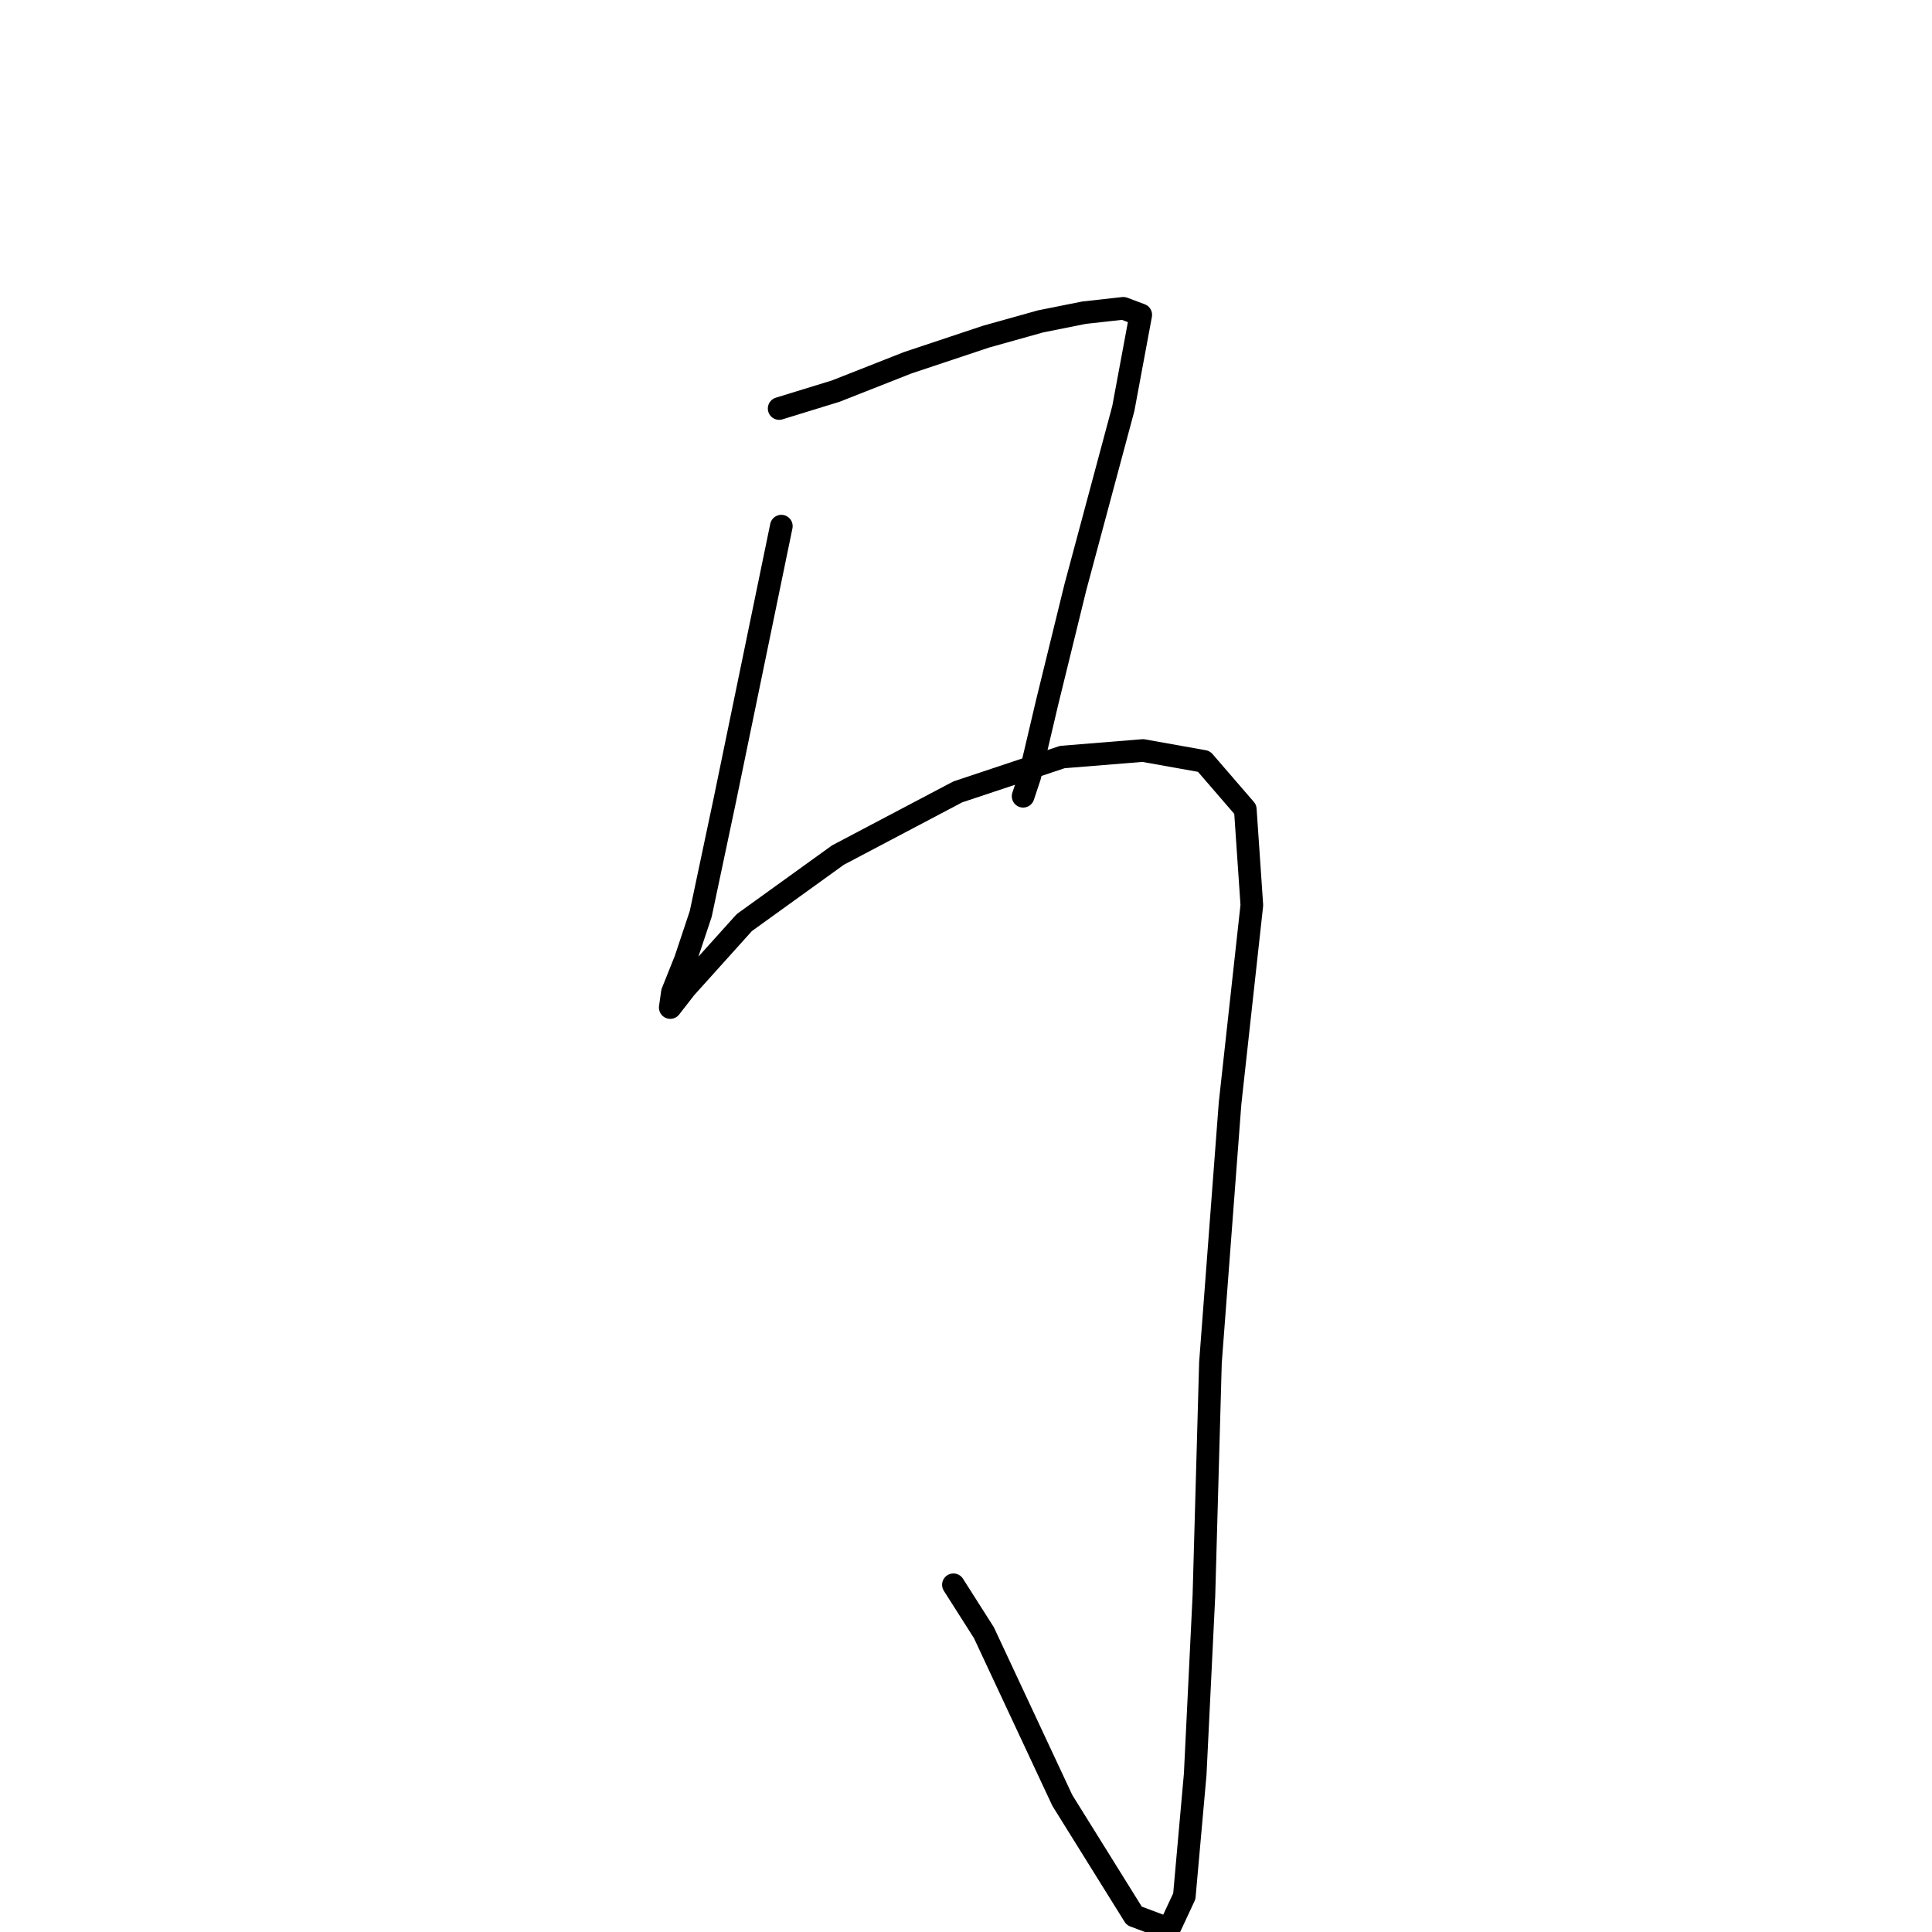 <?xml version="1.0" standalone="no"?>
    <svg width="256" height="256" xmlns="http://www.w3.org/2000/svg" version="1.1">
    <polyline stroke="black" stroke-width="3" stroke-linecap="round" fill="transparent" stroke-linejoin="round" points="103.242 54.131 106.995 52.976 110.747 51.822 120.271 48.07 130.662 44.606 137.878 42.586 143.65 41.431 148.846 40.854 151.155 41.72 148.846 54.131 142.496 77.799 138.744 93.096 136.435 102.909 135.569 105.507 135.569 105.507 " />
        <polyline stroke="black" stroke-width="3" stroke-linecap="round" fill="transparent" stroke-linejoin="round" points="103.531 69.717 99.779 87.901 96.027 106.084 92.852 121.093 90.831 127.154 89.099 131.484 88.811 133.504 90.831 130.906 98.624 122.247 111.035 113.3 126.91 104.93 140.764 100.312 151.443 99.446 159.525 100.889 165.009 107.239 165.875 119.938 162.989 146.204 160.391 180.551 159.525 211.434 158.37 235.102 156.927 251.265 154.907 255.594 150.289 253.862 140.764 238.565 130.373 216.341 126.333 209.991 126.333 209.991 " />
        </svg>